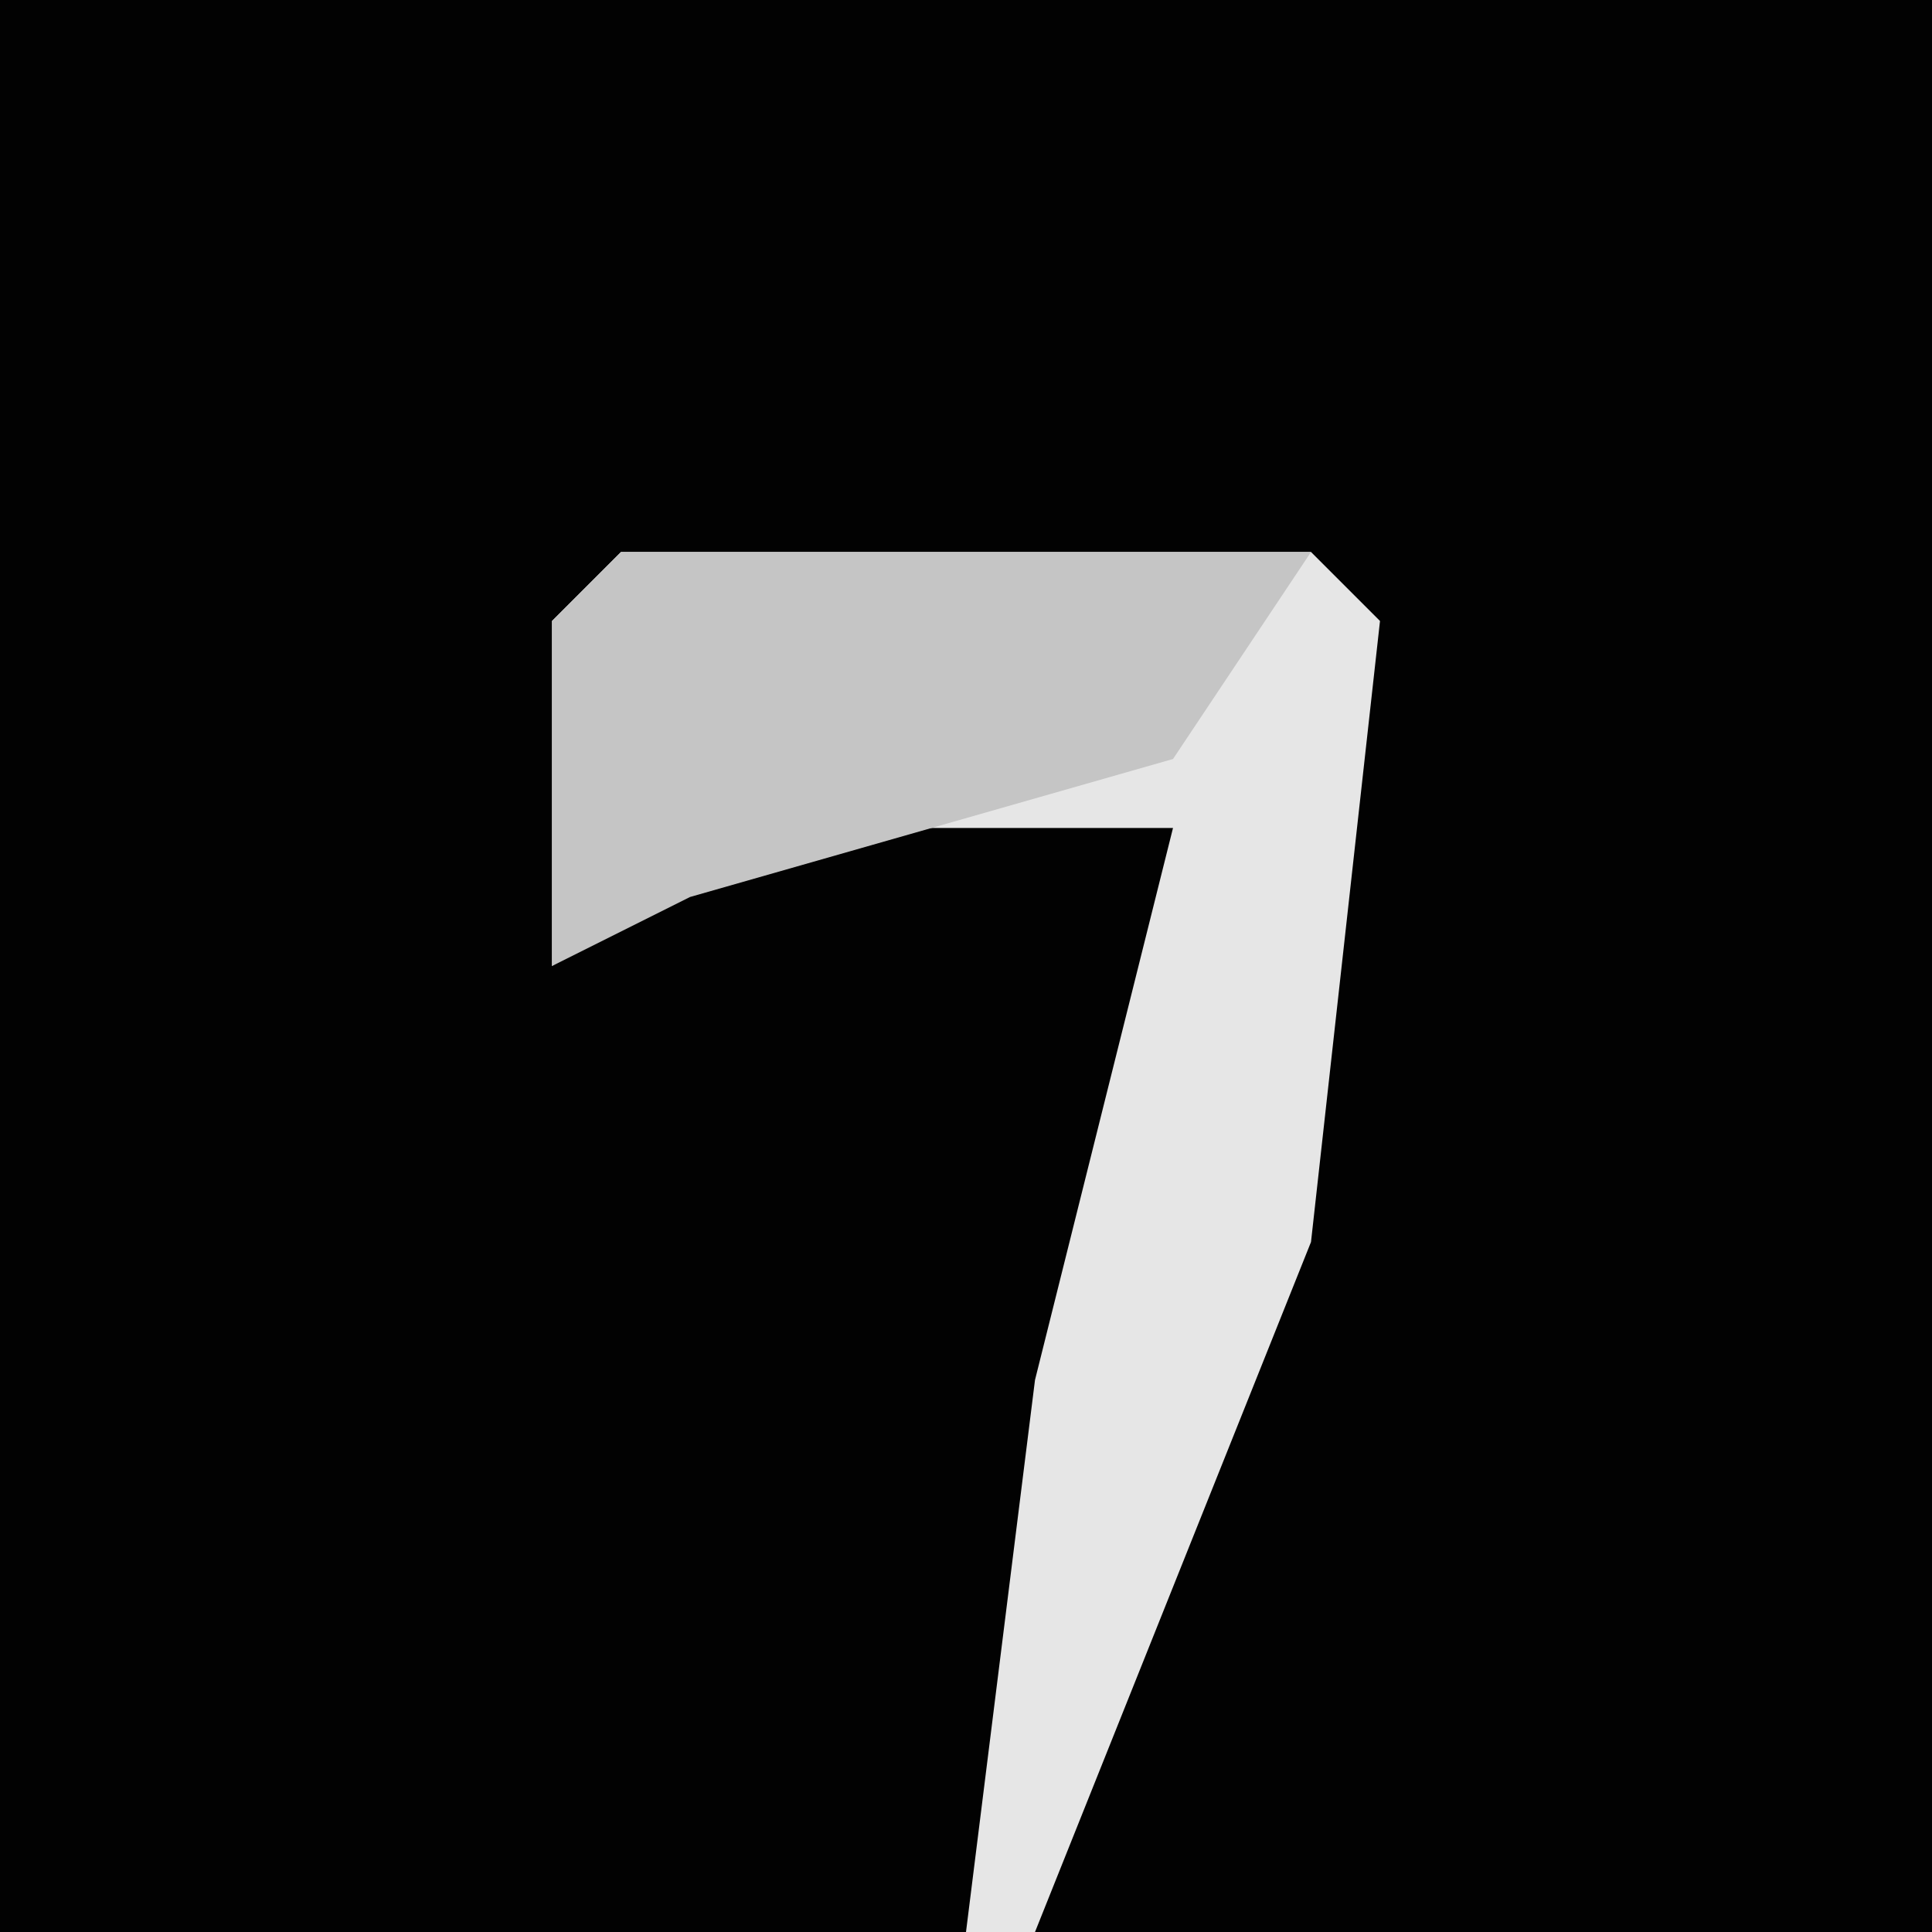 <?xml version="1.0" encoding="UTF-8"?>
<svg version="1.1" xmlns="http://www.w3.org/2000/svg" width="28" height="28">
<path d="M0,0 L28,0 L28,28 L0,28 Z " fill="#020202" transform="translate(0,0)"/>
<path d="M0,0 L10,0 L11,1 L10,10 L6,20 L5,20 L6,12 L8,4 L2,4 L-1,6 L-1,1 Z " fill="#E6E6E6" transform="translate(9,8)"/>
<path d="M0,0 L10,0 L8,3 L1,5 L-1,6 L-1,1 Z " fill="#C5C5C5" transform="translate(9,8)"/>
</svg>
